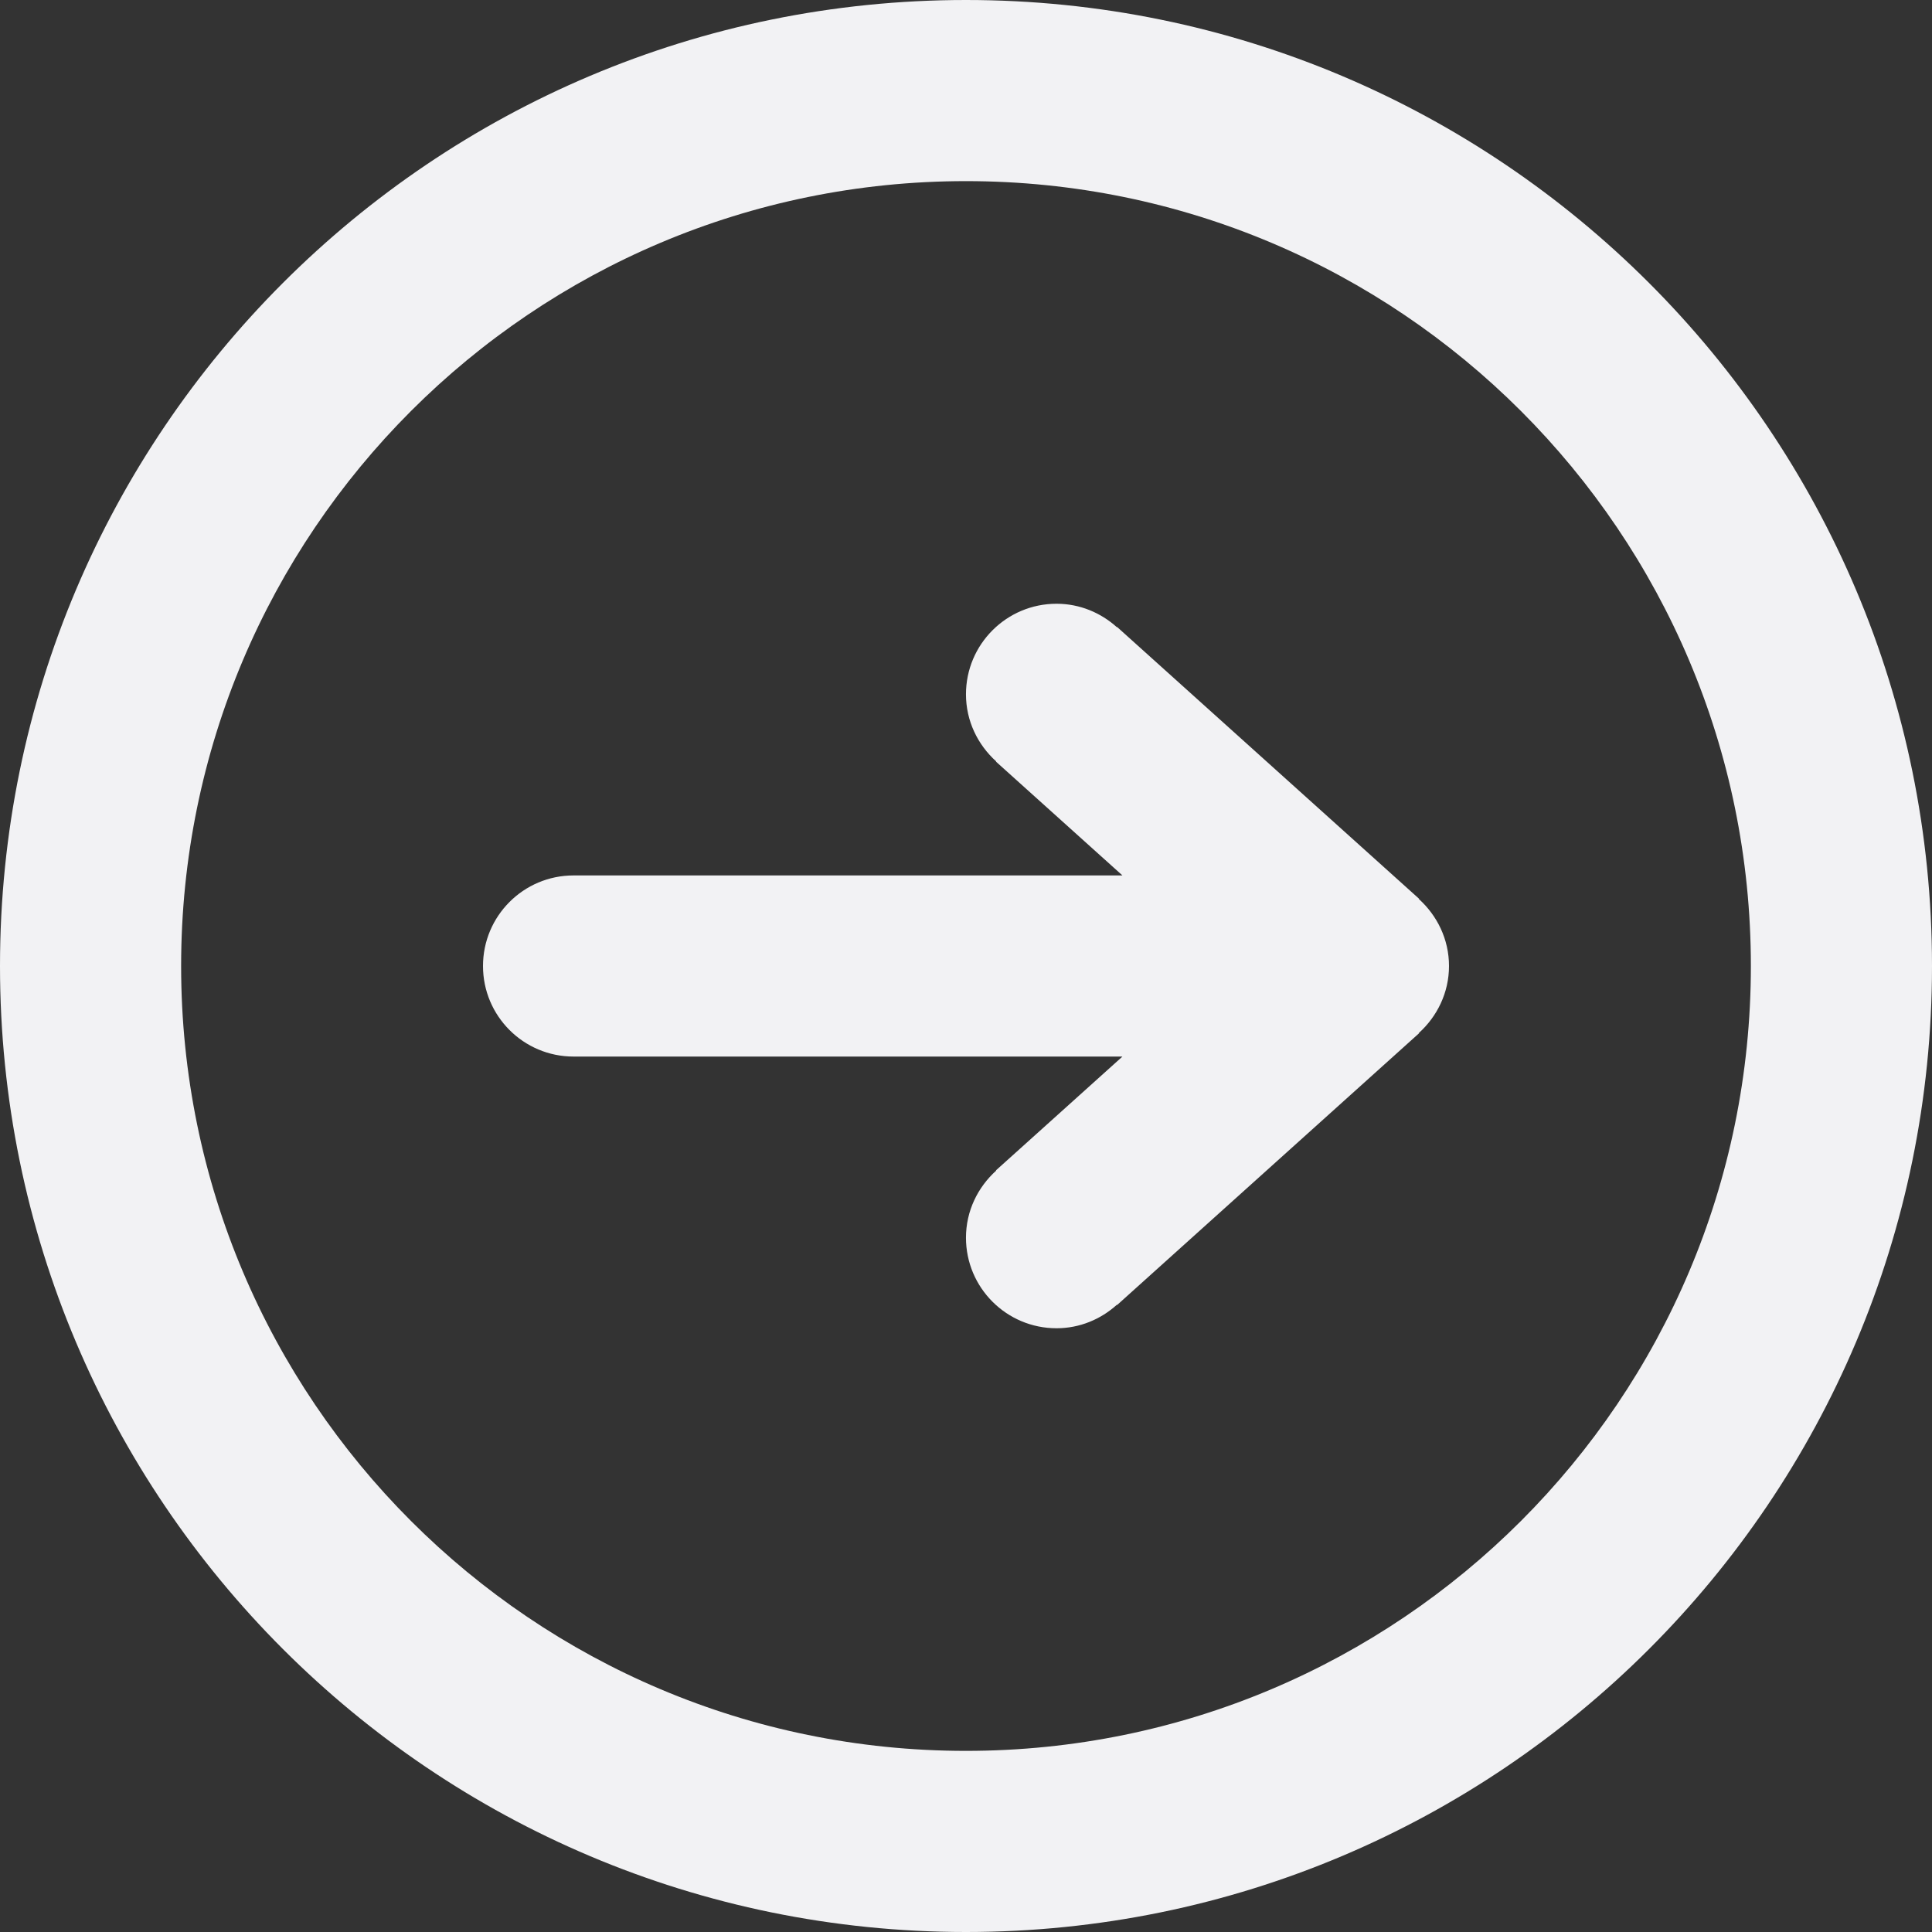 <?xml version="1.0" encoding="UTF-8" standalone="no"?>
<svg width="64px" height="64px" viewBox="0 0 64 64" version="1.1" xmlns="http://www.w3.org/2000/svg" xmlns:xlink="http://www.w3.org/1999/xlink" xmlns:sketch="http://www.bohemiancoding.com/sketch/ns">
    <rect x="0" y="0" width="64" height="64" fill="#333333" stroke="none"/>
    <!-- Generator: Sketch 3.0.1 (7597) - http://www.bohemiancoding.com/sketch -->
    <title>download</title>
    <description>Created with Sketch.</description>
    <defs></defs>
    <g id="Page-1" stroke="none" stroke-width="1" fill="none" fill-rule="evenodd" sketch:type="MSPage">
        <g id="download" sketch:type="MSLayerGroup" fill="#F2F2F4">
            <g id="Page-1" sketch:type="MSShapeGroup">
                <path d="M32,64 C14.327,64 0,49.672 0,31.999 C0,14.326 14.327,0 32,0 C49.673,0 64,14.326 64,31.999 C64,49.672 49.673,64 32,64 M32,6 C17.641,6 6,17.64 6,31.999 C6,46.357 17.641,58 32,58 C46.359,58 58,46.357 58,31.999 C58,17.64 46.359,6 32,6 M43.23,37.006 L34.23,47.006 L34.222,46.999 C33.673,47.607 32.885,48 32,48 C31.115,48 30.327,47.607 29.778,46.999 L29.77,47.006 L20.77,37.006 L20.778,36.998 C20.3,36.468 20,35.771 20,34.999 C20,33.343 21.343,31.999 23,31.999 C23.885,31.999 24.673,32.391 25.222,33 L25.23,32.992 L29,37.182 L29,19 C29,17.343 30.343,16 32,16 C33.657,16 35,17.343 35,19 L35,37.182 L38.77,32.993 L38.777,33 C39.327,32.391 40.115,31.999 41,31.999 C42.657,31.999 44,33.343 44,34.999 C44,35.771 43.7,36.468 43.223,36.998 L43.23,37.006" id="Imported-Layers" transform="translate(32, 32) rotate(-90) translate(-32, -32) "></path>
            </g>
        </g>
    </g>
</svg>